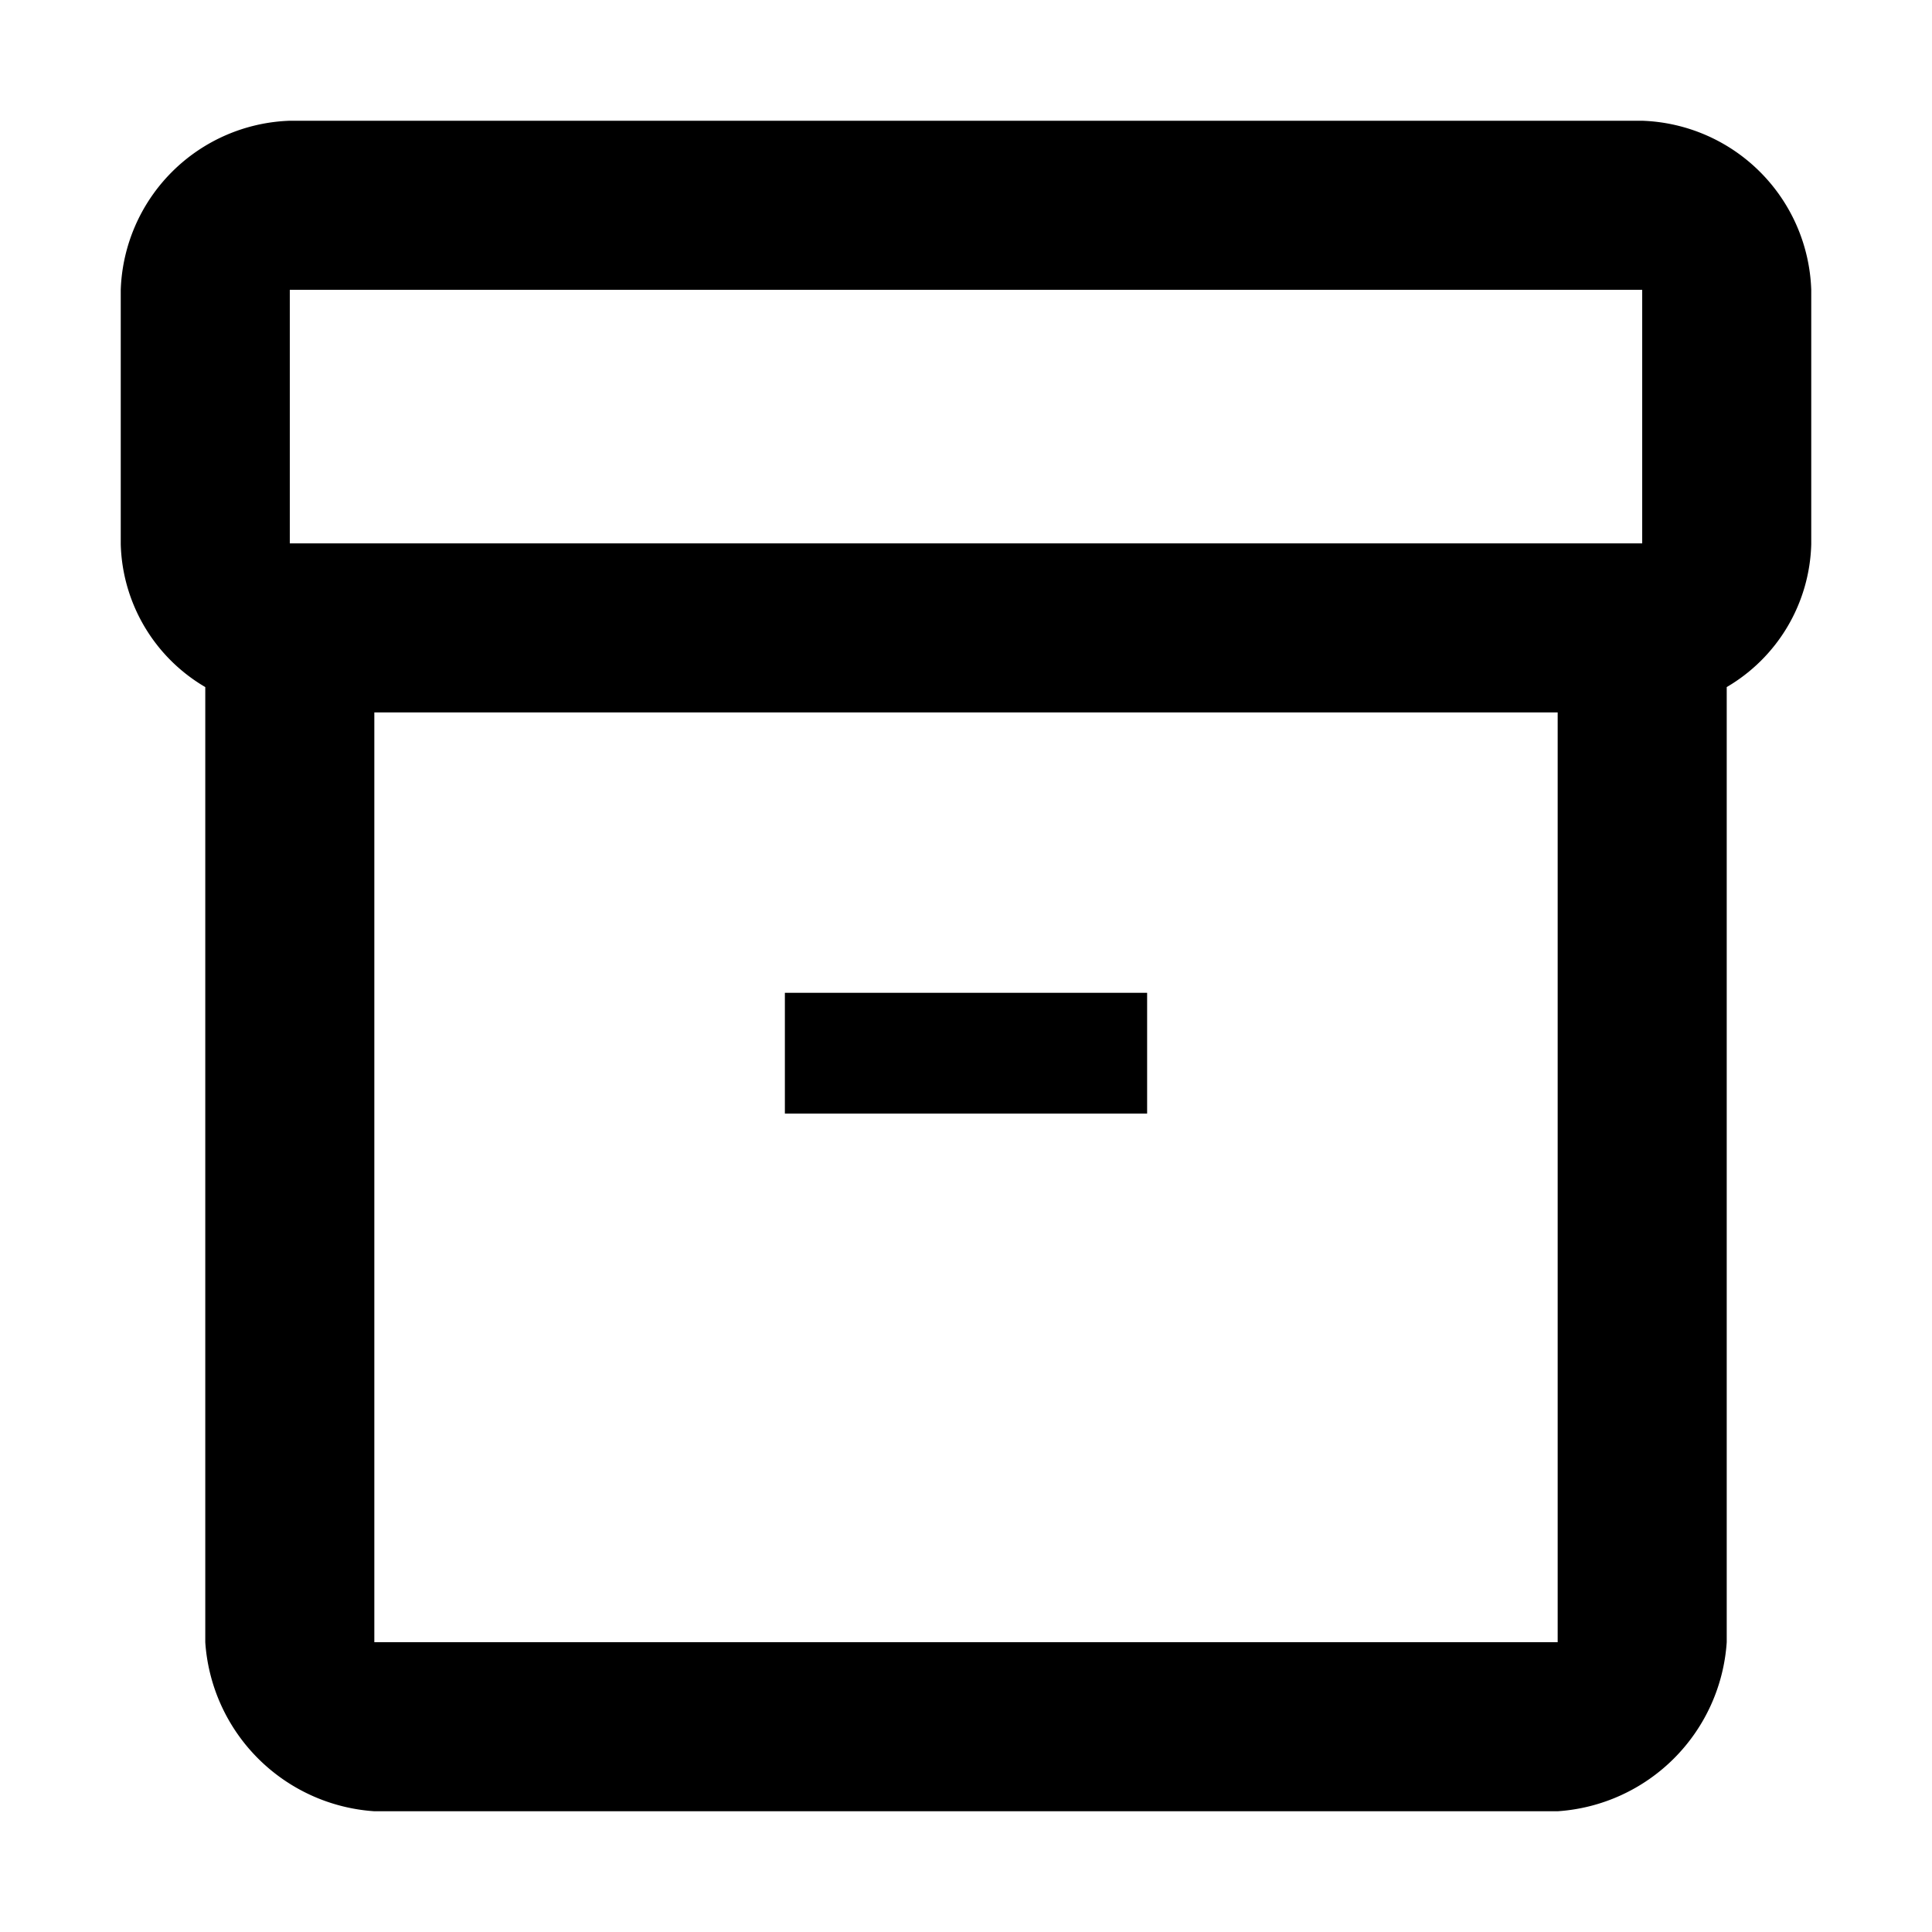 <svg id="Box" xmlns="http://www.w3.org/2000/svg" width="32" height="32" viewBox="0 0 32 32">
  <g id="Group_7427" data-name="Group 7427">
    <rect id="Rectangle_1856" data-name="Rectangle 1856" width="32" height="32" fill="none"/>
  </g>
  <g id="Group_7429" data-name="Group 7429" transform="translate(2 2)">
    <g id="Group_7428" data-name="Group 7428">
      <path id="Path_6505" data-name="Path 6505" d="M27.2,2H4.8A2.9,2.9,0,0,0,2,4.8V9.014A2.828,2.828,0,0,0,3.4,11.38V27.2A3.008,3.008,0,0,0,6.2,30H25.8a3.008,3.008,0,0,0,2.8-2.8V11.38A2.828,2.828,0,0,0,30,9.014V4.8A2.9,2.9,0,0,0,27.2,2ZM25.8,27.2H6.2V11.8H25.8ZM27.2,9H4.8V4.8H27.2Z" transform="translate(-2 -2)"/>
      <rect id="Rectangle_1857" data-name="Rectangle 1857" width="6" height="2" transform="translate(11 14.444)"/>
    </g>
  </g>
</svg>
